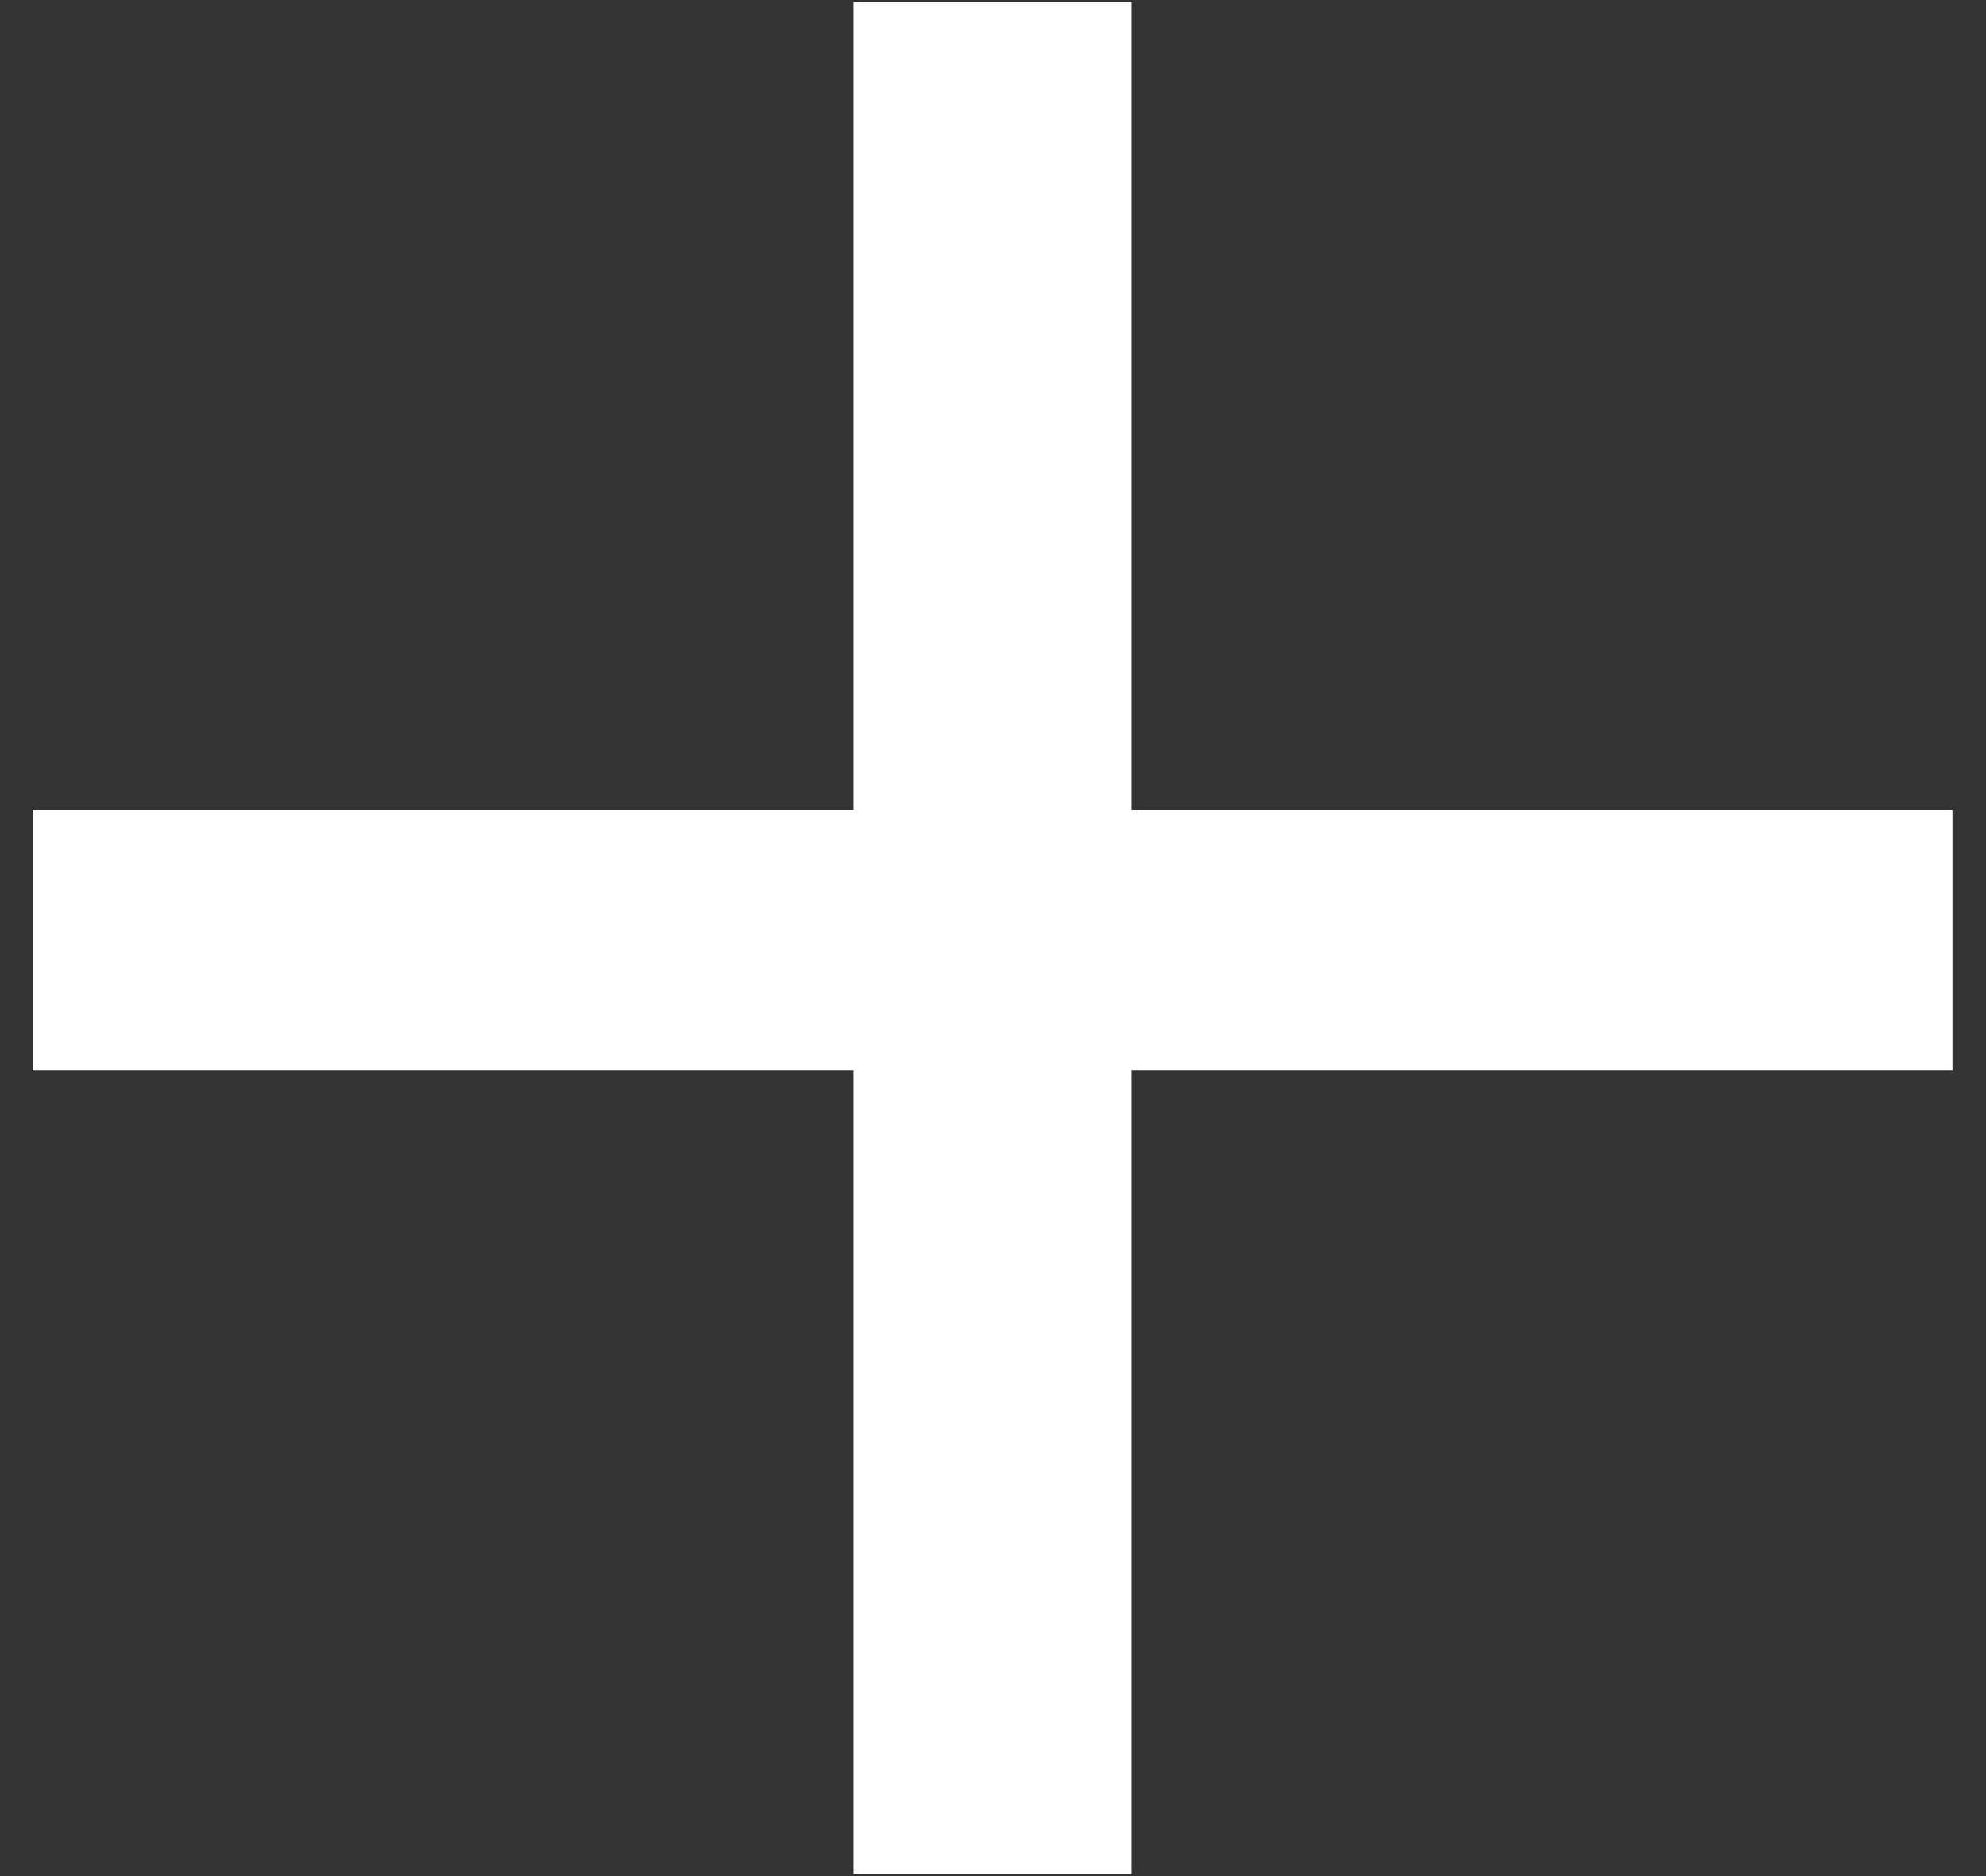 <svg width="18" height="17" viewBox="0 0 18 17" fill="none" xmlns="http://www.w3.org/2000/svg">
<rect x="0" y="0" width="18" height="17" fill="#333333" stroke="none"/>
<path d="M7.736 16.98V0.02H10.256V16.98H7.736ZM0.296 9.7V7.34H17.696V9.7H0.296Z" fill="white"/>
</svg>
